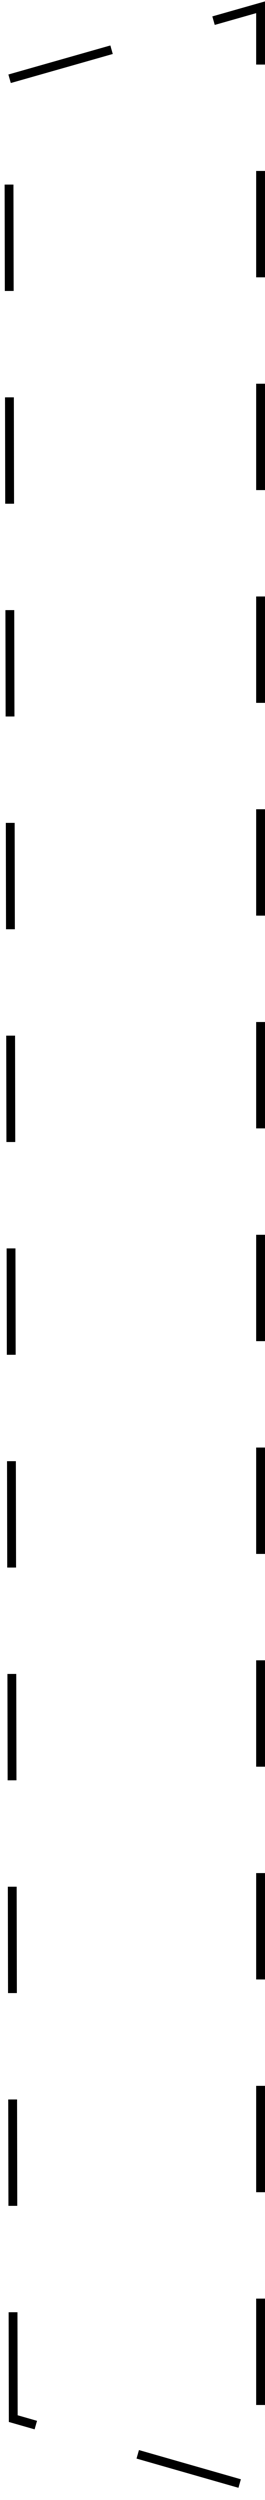 <?xml version="1.0" encoding="utf-8"?>
<!-- Generator: Adobe Illustrator 24.2.0, SVG Export Plug-In . SVG Version: 6.00 Build 0)  -->
<svg version="1.1" id="Layer_1" xmlns="http://www.w3.org/2000/svg" xmlns:xlink="http://www.w3.org/1999/xlink" x="0px" y="0px"
	 viewBox="0 0 30 282" style="enable-background:new 0 0 30 282;" xml:space="preserve">
<style type="text/css">
	.st0{fill:none;stroke:#000000;stroke-miterlimit:10;stroke-dasharray:12;}
</style>
<polygon class="st0" points="1.5,272.82 1,8.91 29.5,0.82 29.5,280.82 "/>
</svg>
